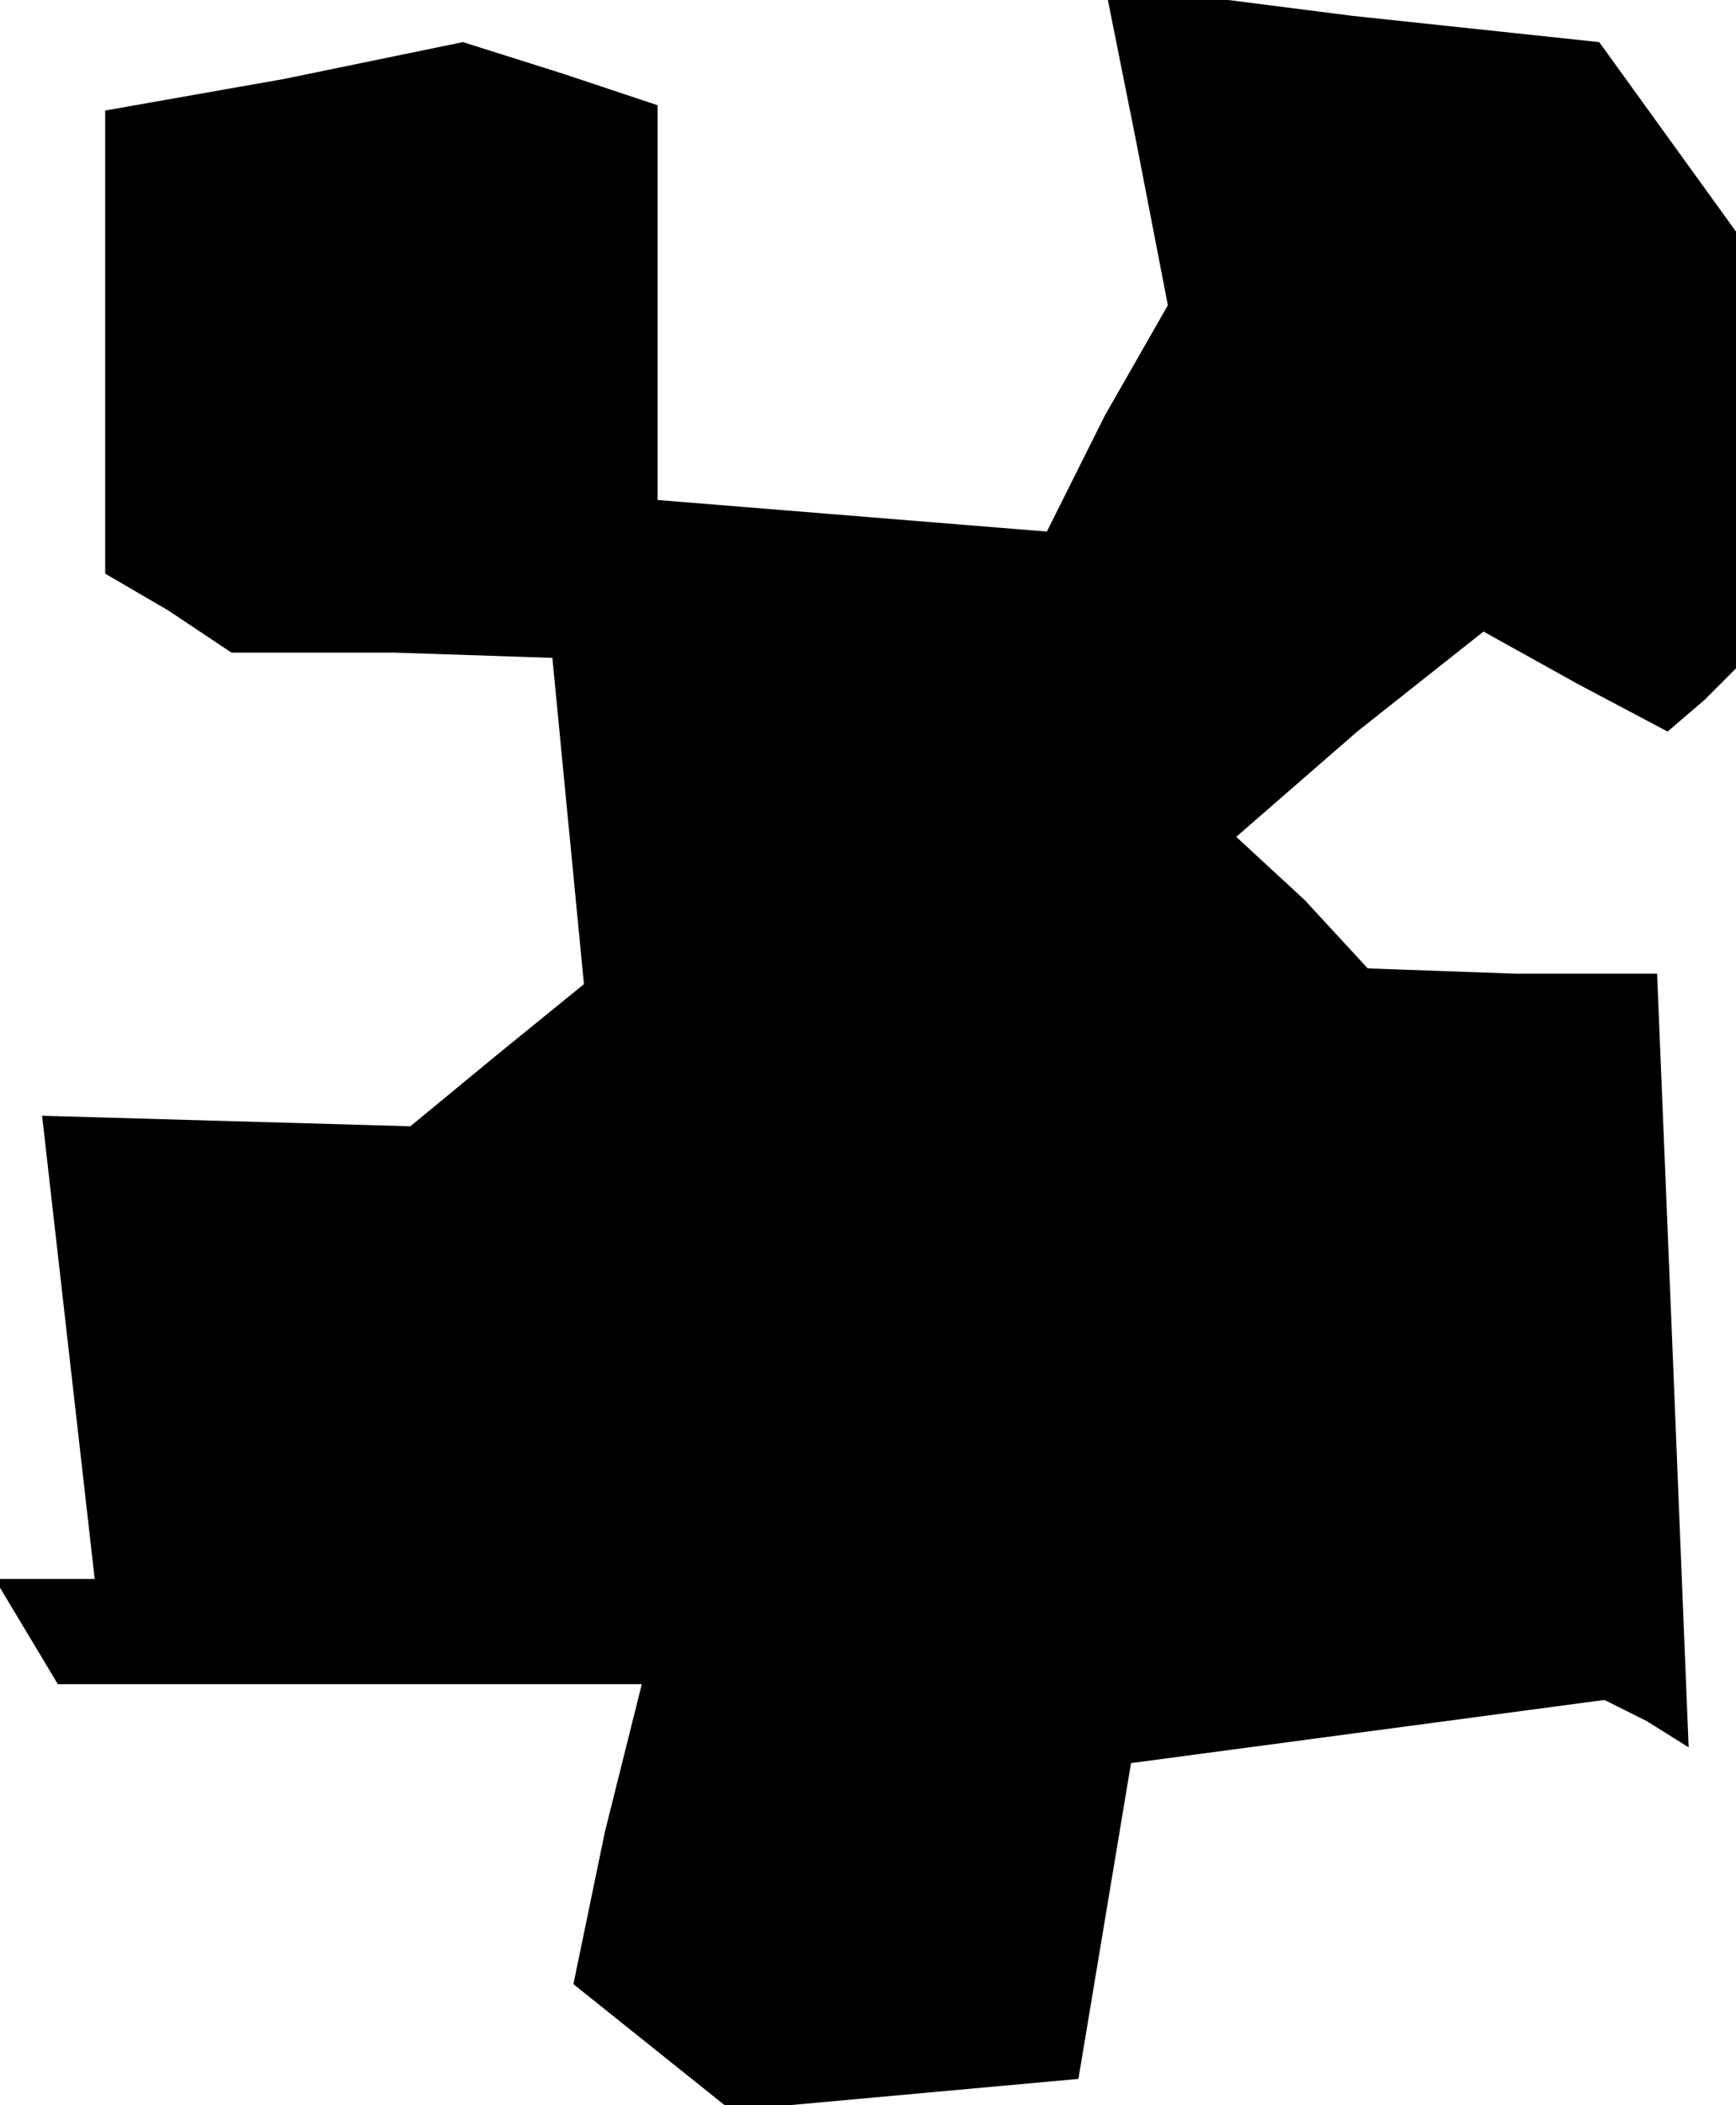 <?xml version="1.0" standalone="no"?>
<!DOCTYPE svg PUBLIC "-//W3C//DTD SVG 20010904//EN"
 "http://www.w3.org/TR/2001/REC-SVG-20010904/DTD/svg10.dtd">
<svg version="1.0" xmlns="http://www.w3.org/2000/svg"
 width="33pt" height="40pt" viewBox="0 0 33 40"
 preserveAspectRatio="xMidYMid meet">
<g transform="translate(0,40) scale(0.1,-0.1)"
fill="#000000" stroke="none">
<path d="M216 373 l6 -31 -12 -21 -11 -22 -37 3 -37 3 0 38 0 37 -18 6 -19 6
-34 -7 -34 -6 0 -44 0 -44 12 -7 12 -8 31 0 30 -1 3 -31 3 -31 -16 -13 -17
-14 -35 1 -35 1 5 -44 5 -44 -10 0 -9 0 6 -10 6 -10 55 0 56 0 -7 -28 -6 -29
15 -12 15 -12 33 3 33 3 5 30 5 30 45 6 45 6 8 -4 8 -5 -3 74 -3 73 -27 0 -28
1 -12 13 -13 12 23 20 24 19 18 -10 17 -9 7 6 6 6 0 42 0 41 -13 18 -13 18
-47 5 -47 6 6 -30z"/>
</g>
</svg>
